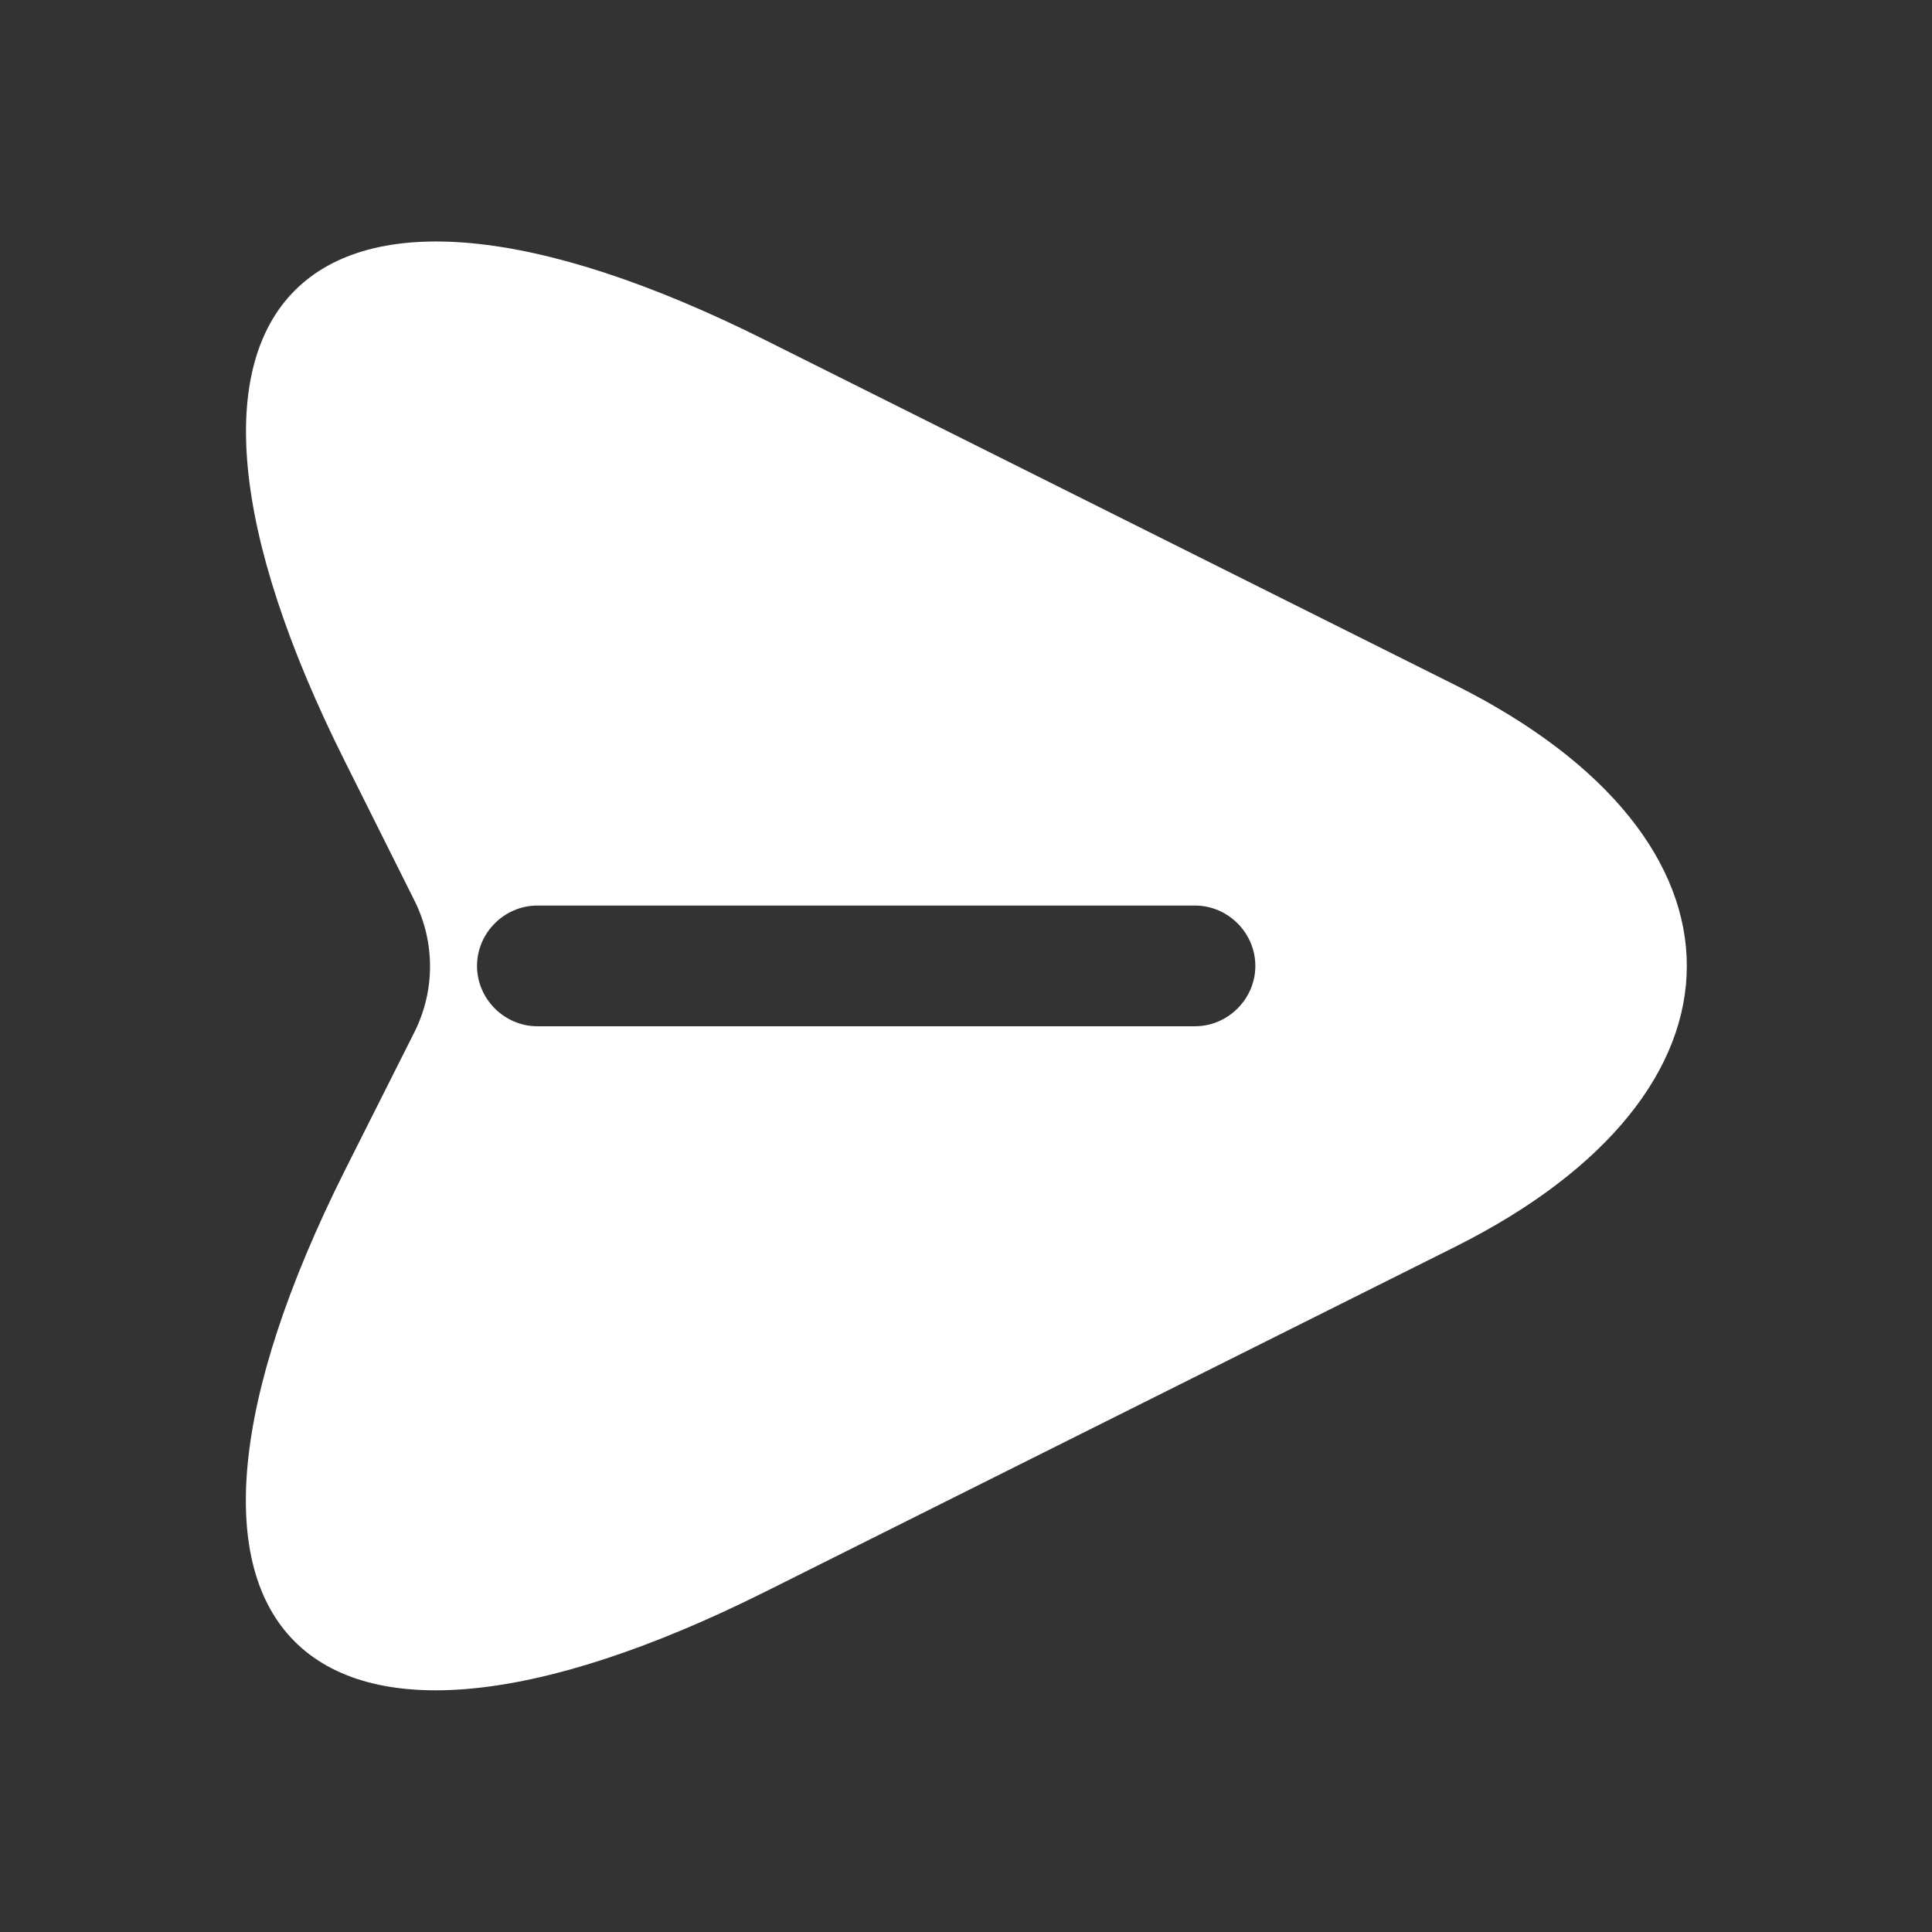 <svg width="21" height="21" viewBox="0 0 21 21" fill="none" xmlns="http://www.w3.org/2000/svg">
<rect x="0" y="0" width="21" height="21" fill="#333333" stroke="none"/>
<path d="M15.815 7.445L8.325 3.7C3.294 1.18 1.229 3.245 3.749 8.276L4.51 9.799C4.729 10.245 4.729 10.761 4.51 11.208L3.749 12.721C1.229 17.753 3.285 19.818 8.325 17.298L15.815 13.553C19.175 11.873 19.175 9.125 15.815 7.445ZM12.989 11.155H5.841C5.482 11.155 5.185 10.858 5.185 10.499C5.185 10.14 5.482 9.843 5.841 9.843H12.989C13.348 9.843 13.645 10.14 13.645 10.499C13.645 10.858 13.348 11.155 12.989 11.155Z" fill="white"/>
</svg>
